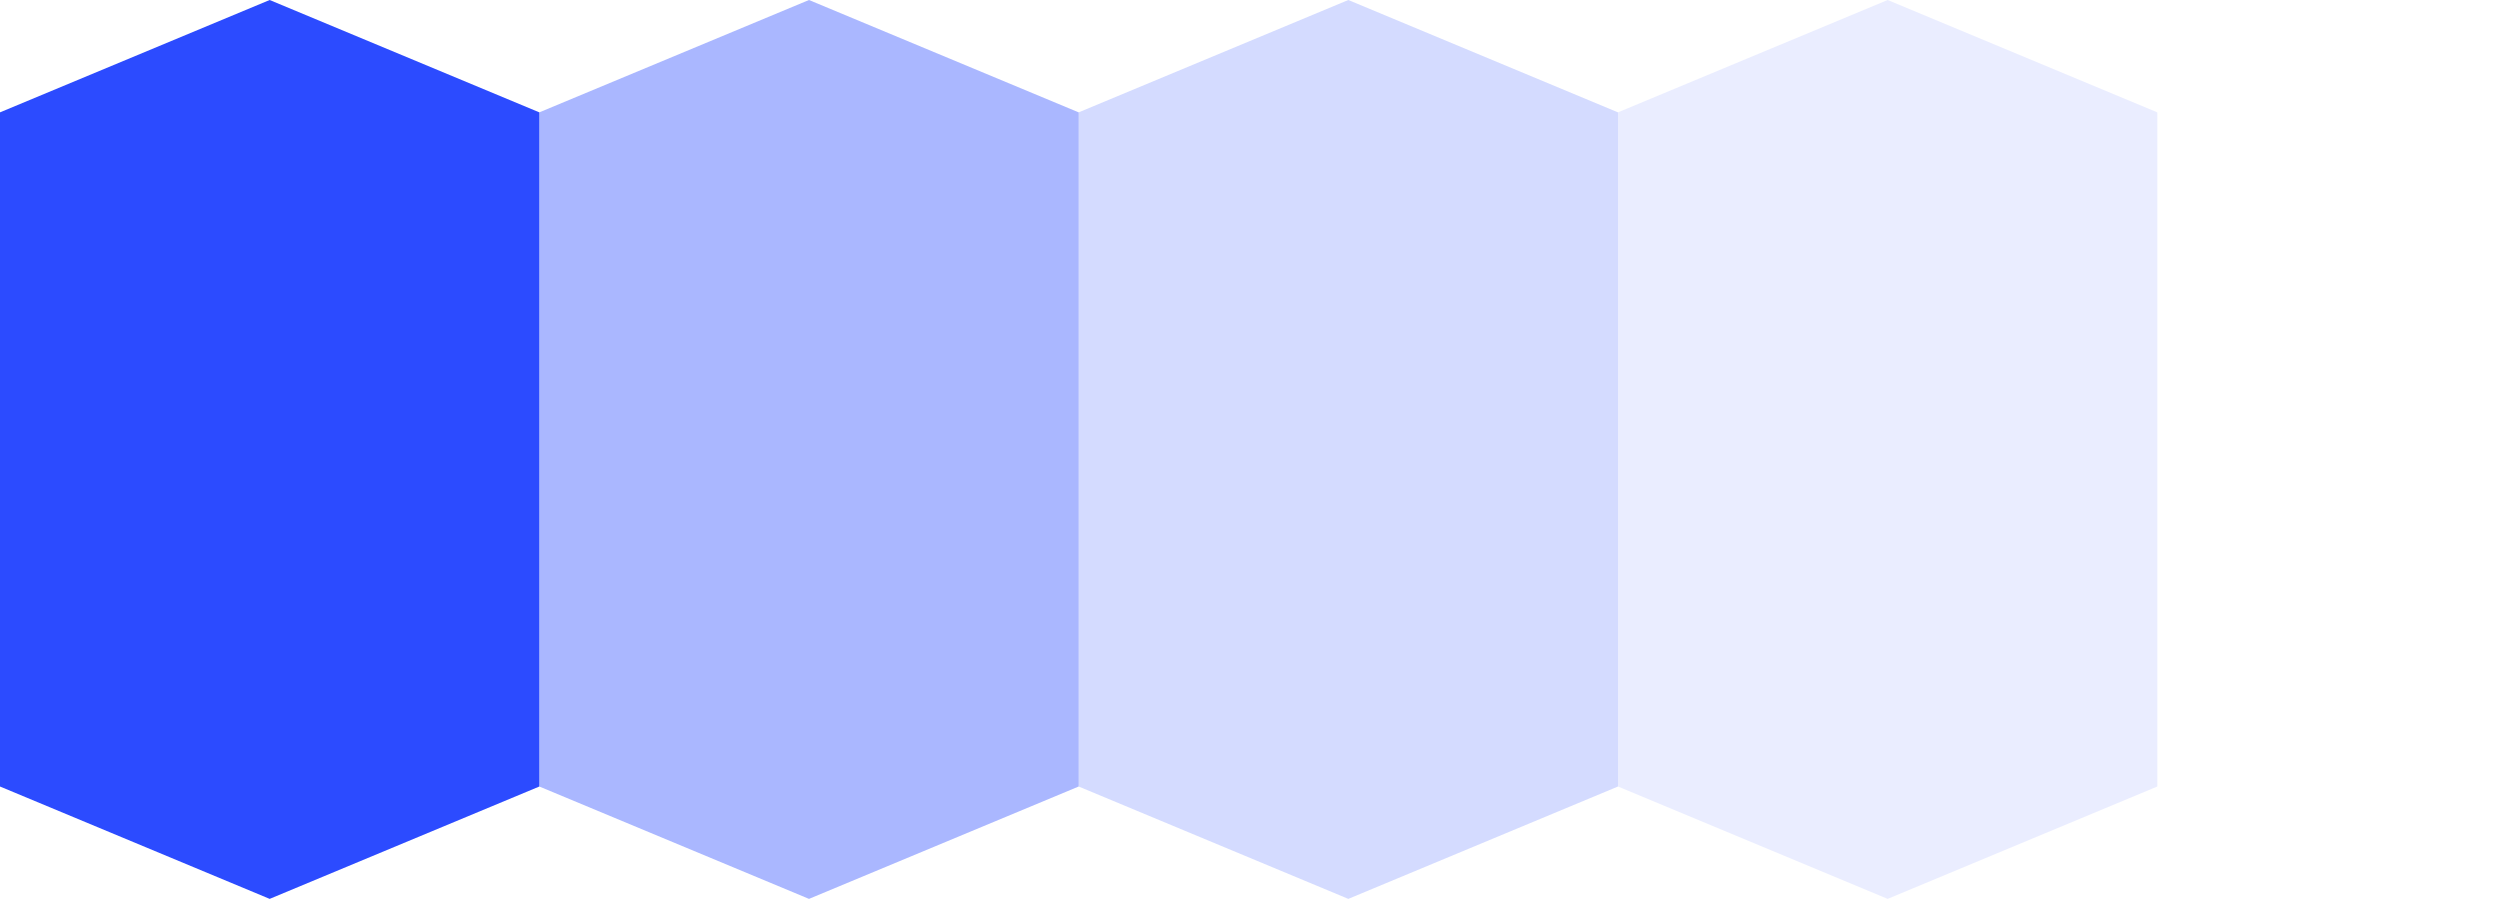 <svg width="89" height="32" viewBox="0 0 89 32" fill="none" xmlns="http://www.w3.org/2000/svg">
  <path d="M19.2 4L9.6 0L0 4v24l9.6 4 9.6-4V4z" fill="#2C4BFF"/>
  <path d="M38.4 4L28.8 0l-9.6 4v24l9.6 4 9.6-4V4z" fill="#2C4BFF" fill-opacity=".4"/>
  <path d="M57.6 4L48 0l-9.6 4v24l9.6 4 9.6-4V4z" fill="#2C4BFF" fill-opacity=".2"/>
  <path d="M76.8 4L67.2 0l-9.6 4v24l9.6 4 9.6-4V4z" fill="#2C4BFF" fill-opacity=".1"/>
</svg>